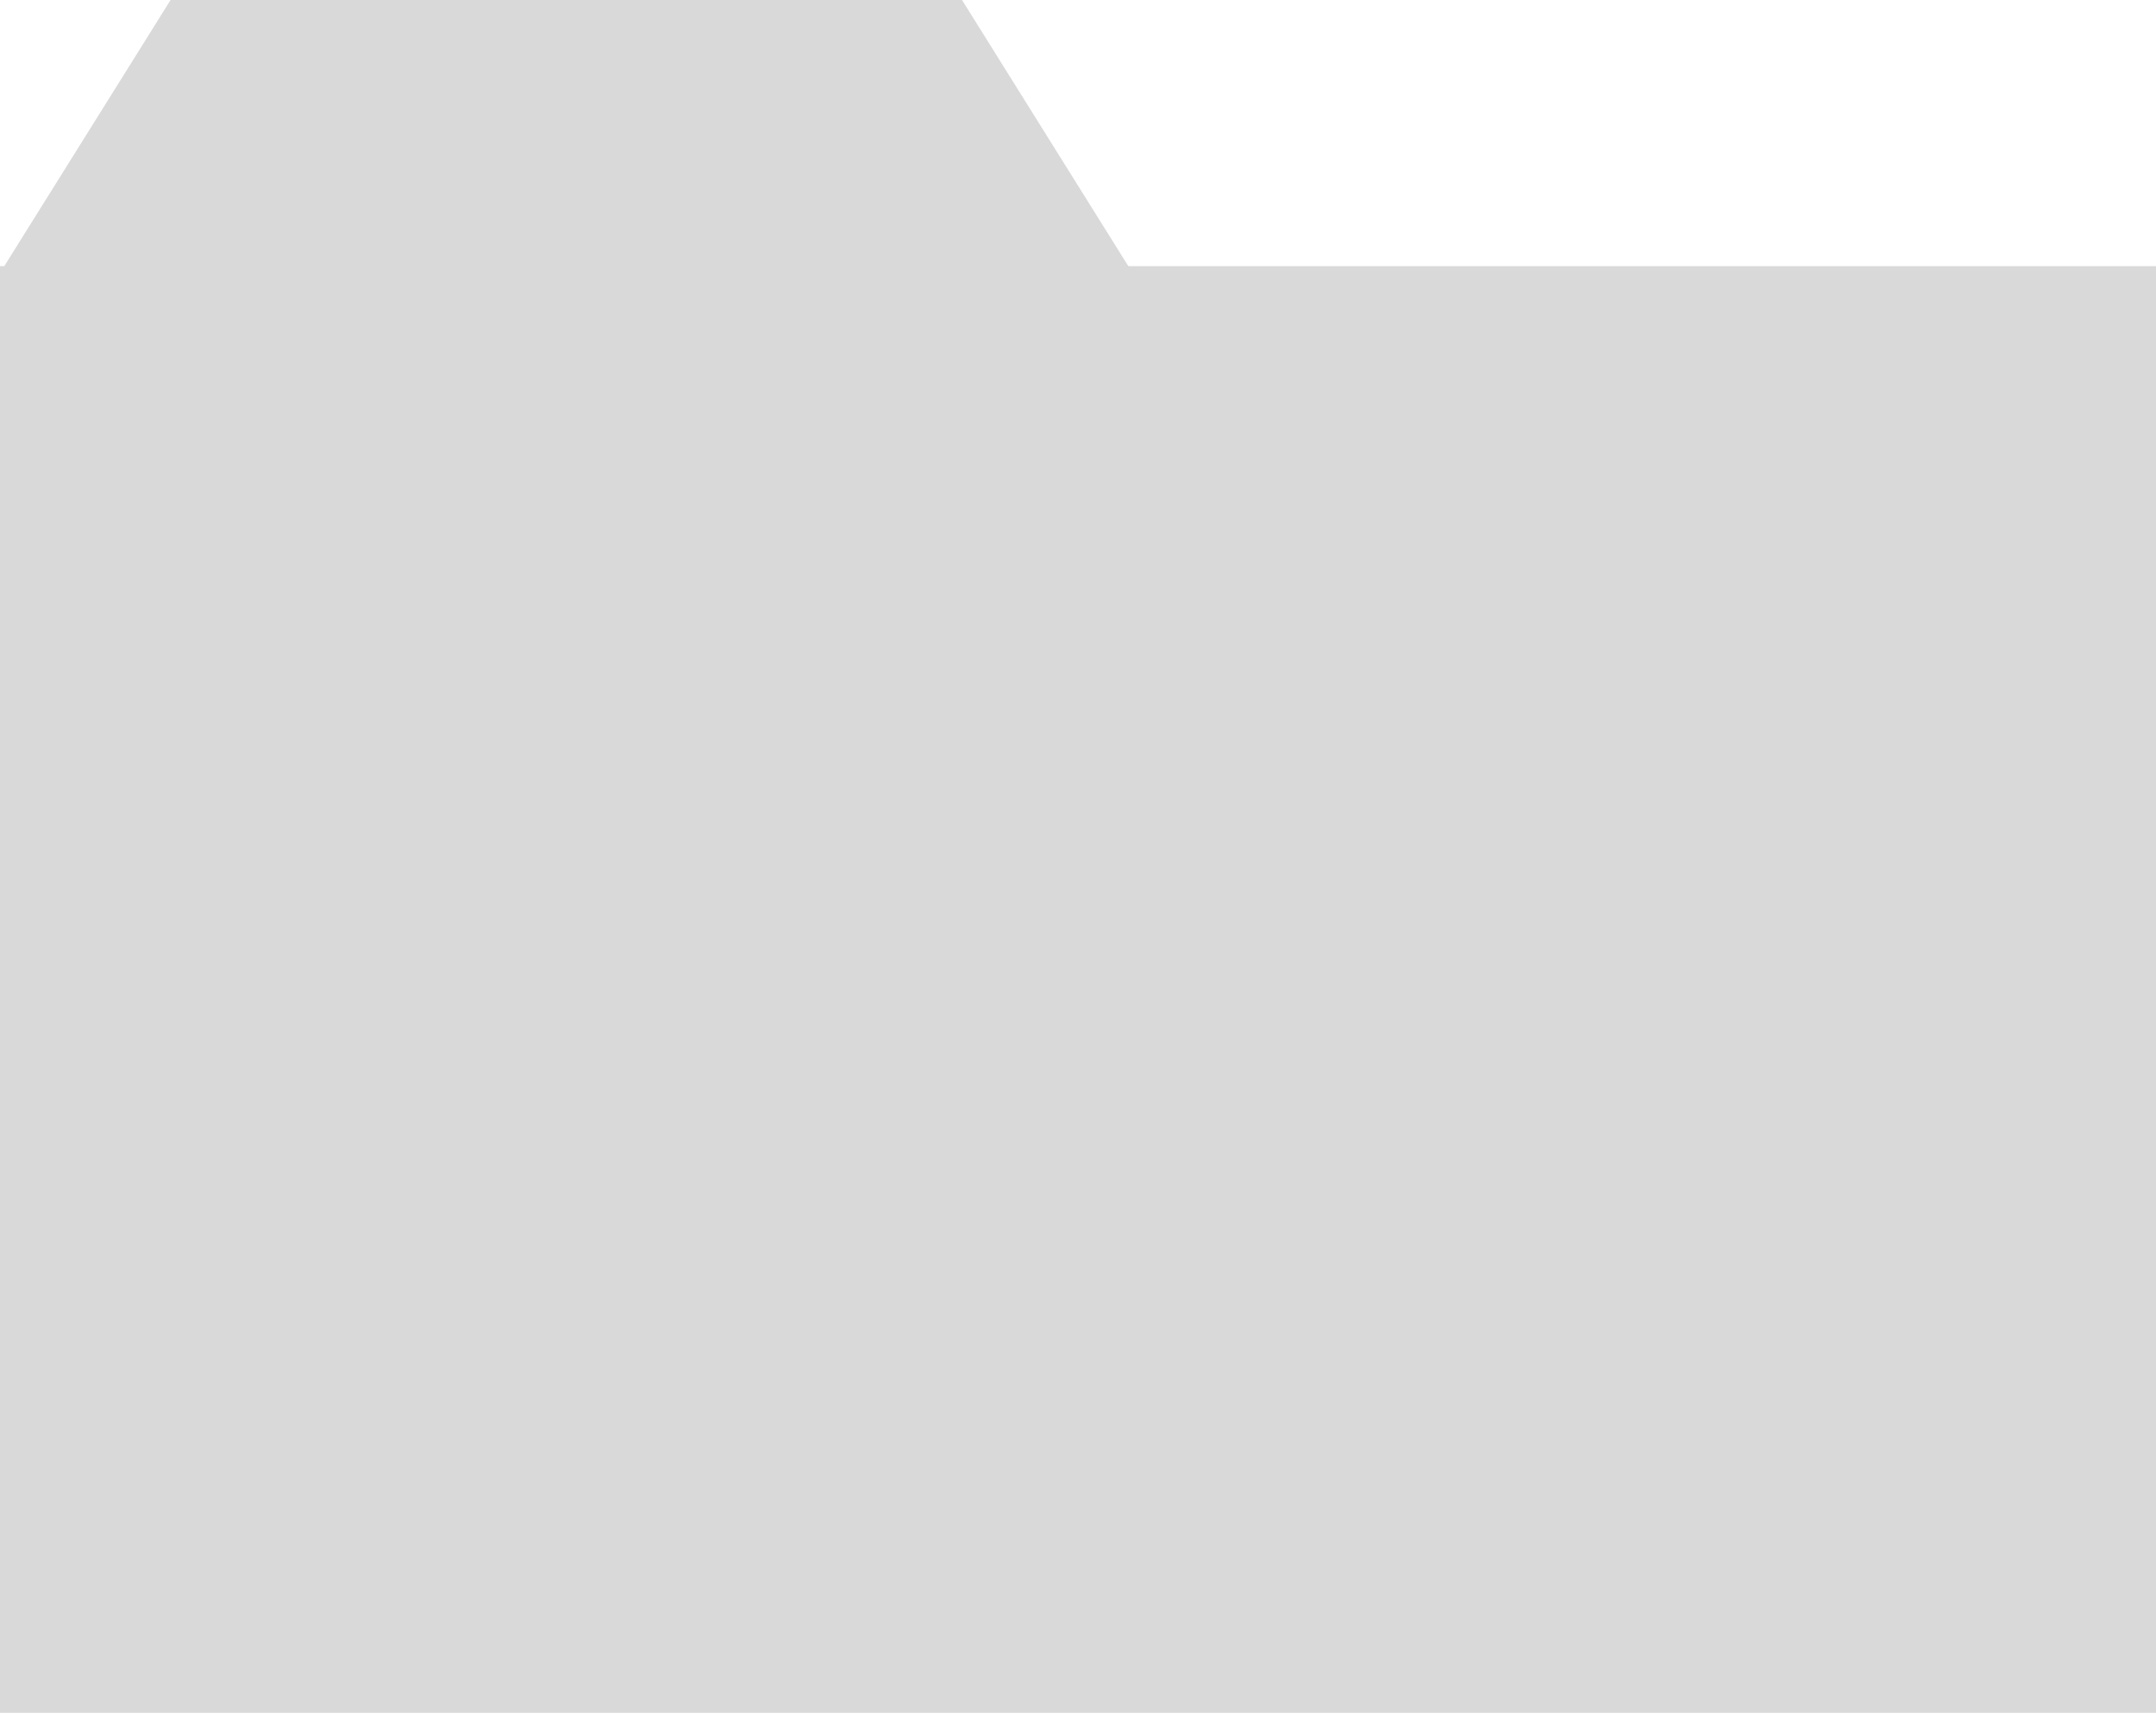 <svg width="158" height="126" viewBox="0 0 158 126" fill="none" xmlns="http://www.w3.org/2000/svg">
<rect y="19.5" width="158" height="106" fill="#D9D9D9"/>
<path d="M12.5 0L0 20H83L70.5 0H12.5Z" fill="#D9D9D9"/>
</svg>
